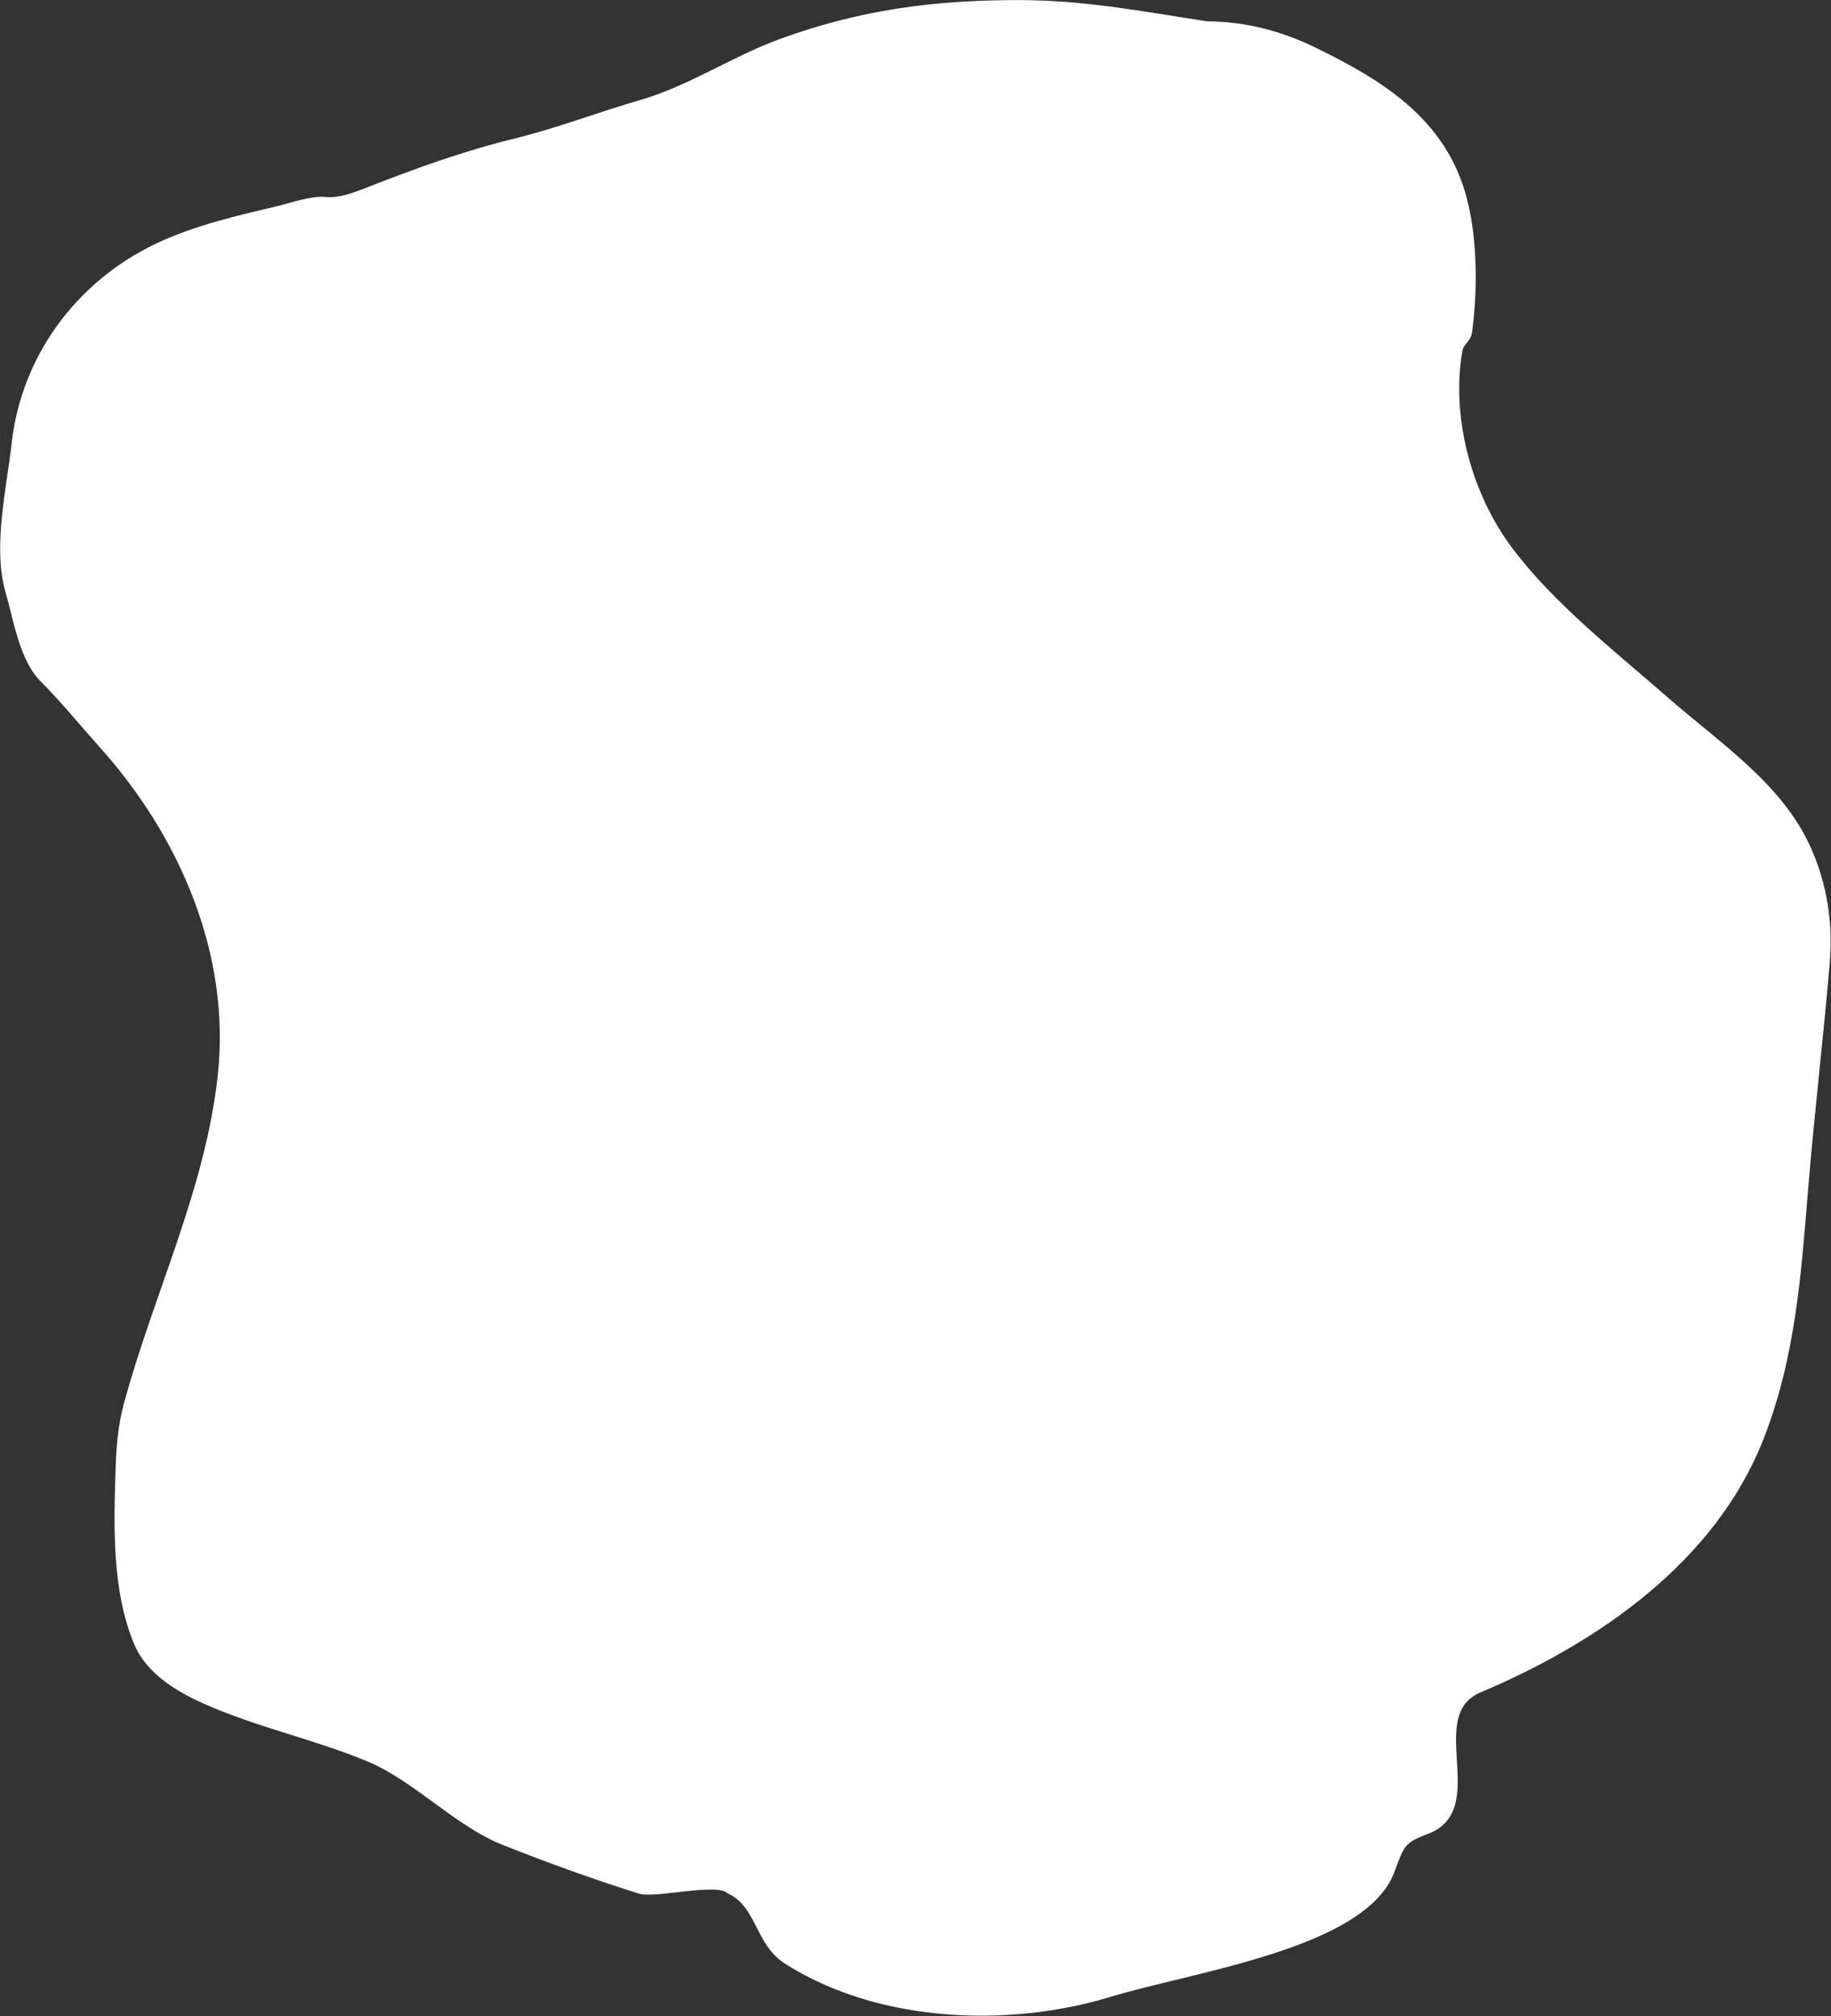 <svg width="2684" height="2954" viewBox="0 0 2684 2954" fill="white" xmlns="http://www.w3.org/2000/svg">
<rect x="0" y="0" width="2684" height="2954" fill="#333333" stroke="none"/>
<path d="M1492.89 5.104C1589.29 5.104 1674.02 21.664 1769.17 36.303C1823.93 36.303 1876.77 50.197 1925.17 73.742C2028.61 124.066 2122.08 182.03 2148.42 304.616C2160.75 362.031 2160.54 428.039 2152.92 485.918C2151.38 497.622 2140.8 501.23 2138.71 513.304C2121.42 613.192 2153.08 726.093 2212.2 805.19C2273.77 887.561 2365.11 958.749 2442.38 1026.36C2515.86 1090.65 2607.58 1150.73 2648.99 1241.98C2673.56 1296.11 2682.06 1352.58 2677.07 1411.5C2667.75 1521.5 2654.57 1631.17 2645.52 1741.17C2635.17 1867.02 2627.22 1986.77 2580.35 2106.54C2510.67 2284.63 2339.6 2402.51 2168.52 2474.7C2082.02 2511.2 2179.55 2648.93 2091.69 2681.87C2053.77 2696.09 2053.87 2702.37 2039 2741.5C1997.74 2850.08 1747.37 2883.85 1627.04 2920.5C1476.9 2966.22 1287.99 2958.1 1153.51 2872.66C1110.77 2845.51 1114.18 2790.35 1069 2769.35C1051.77 2752.55 960.514 2776.48 937.887 2769.35C868.5 2747.5 807.463 2725.27 739.5 2698.5C670.128 2671.17 609.962 2604.79 540.617 2575.92C462.268 2543.3 378.058 2525.84 300.73 2491.33C262.094 2474.1 218.944 2448.49 201.585 2407.44C168.669 2329.6 171.78 2234.27 174.481 2151.52L174.546 2149.53C175.586 2117.65 178.338 2087.21 186.679 2056.63C230.999 1894.12 306.121 1743.6 324.302 1574.77C343.414 1397.31 268.036 1223.24 150.973 1092.57C121.47 1059.64 93.014 1024.56 62.575 994.119C33.228 964.772 24.201 904.939 13.003 866.549C-5.941 801.597 14.791 715.265 22.017 650.234C35.986 524.504 115.021 417.024 229.318 362.161C285.896 335.004 348.865 320.805 409.58 306.349C425.351 302.594 457.27 291.636 476.139 293.523C497.86 295.695 519.424 287.257 540.233 279.114L540.617 278.963C612.017 251.024 680.401 226.245 755.198 207.898C818.212 192.442 877.664 169.328 939.62 151.393C1012.65 130.254 1074.89 87.3 1145.54 61.609C1262.15 19.205 1369.76 5.104 1492.89 5.104Z" stroke="white" stroke-width="10" stroke-linecap="round"/>
</svg>
